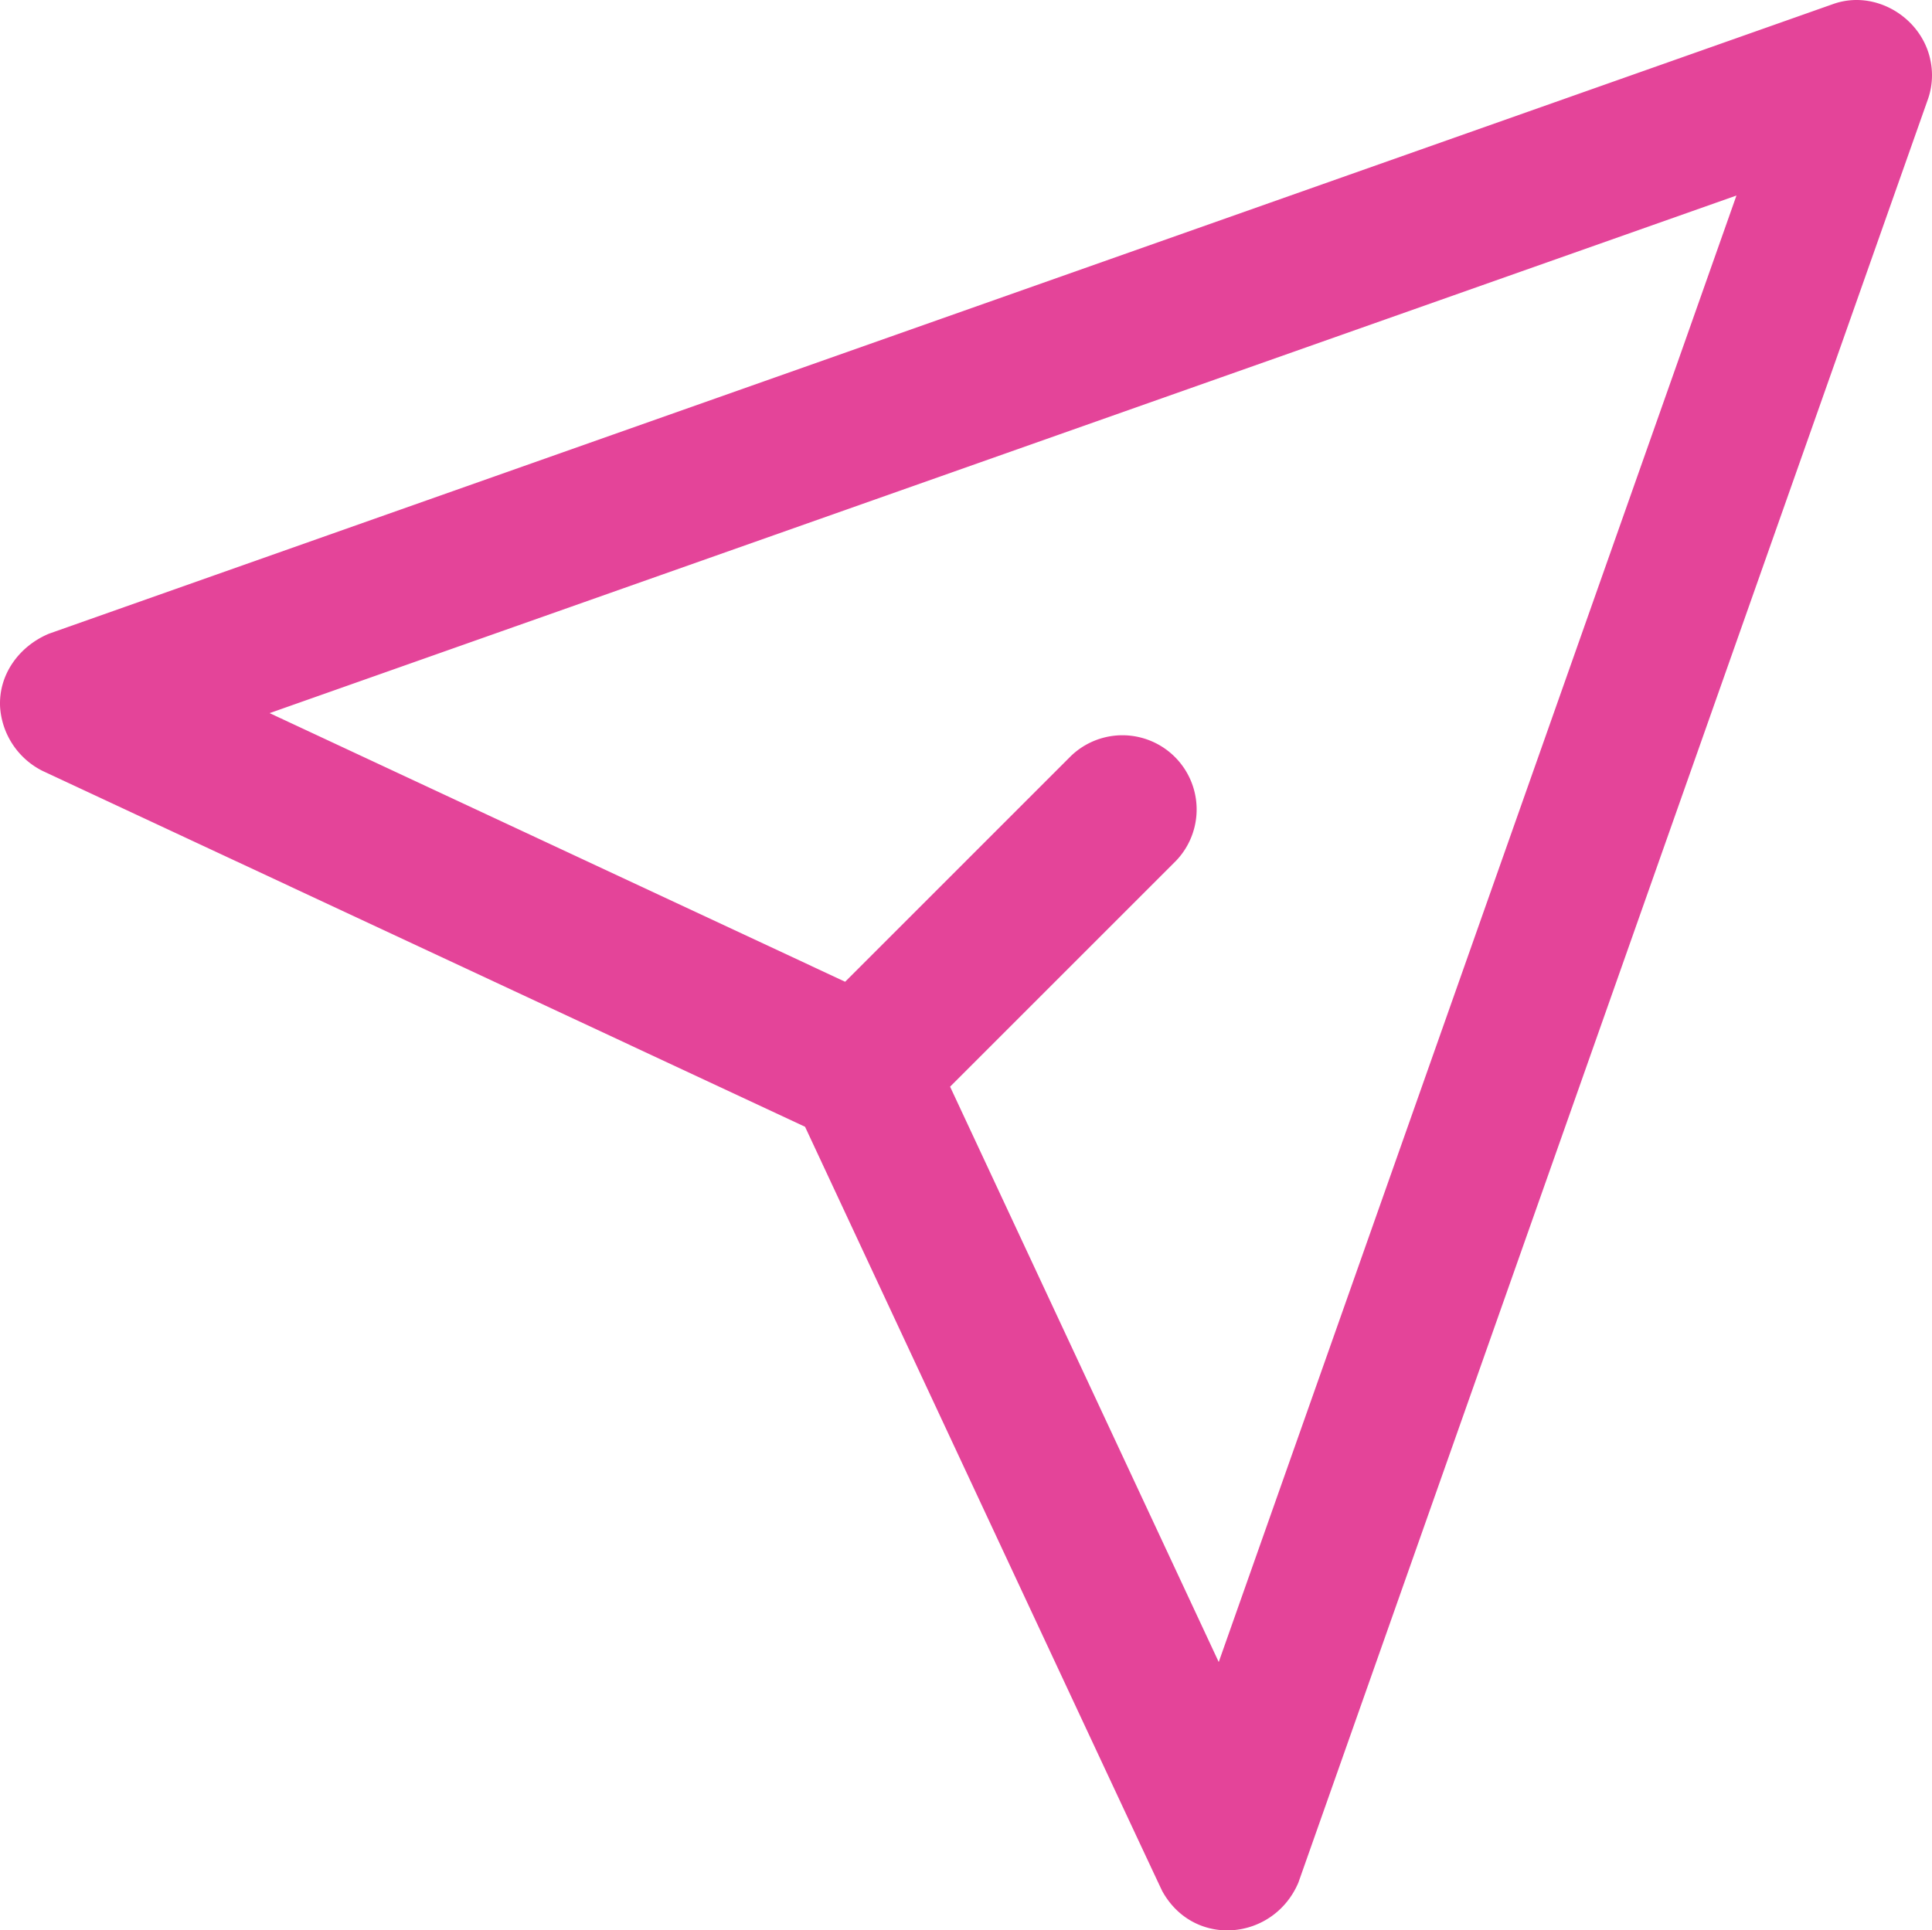 <svg xmlns="http://www.w3.org/2000/svg" width="416.46" height="416.209" viewBox="0 0 416.46 416.209">
  <path id="message-1" d="M416.053,12.67C414.021,3.662,404.181-2.29,395.221.846c0,0-384.48,135.7-384.72,135.808C4.165,139.326-.347,145.39.021,152.462a16.638,16.638,0,0,0,9.1,13.728l164.416,76.752s76.512,163.936,77.008,164.816c6.848,12.352,24,10.672,29.328-1.84,0,0,135.744-384.608,135.76-384.672a15.61,15.61,0,0,0,.416-8.576ZM262.709,358.35,204.8,234.3l48.656-48.656a16,16,0,0,0-22.624-22.624l-48.656,48.656L58.117,153.758l316.192-111.6Z" fill="#e44499"/>
</svg>
